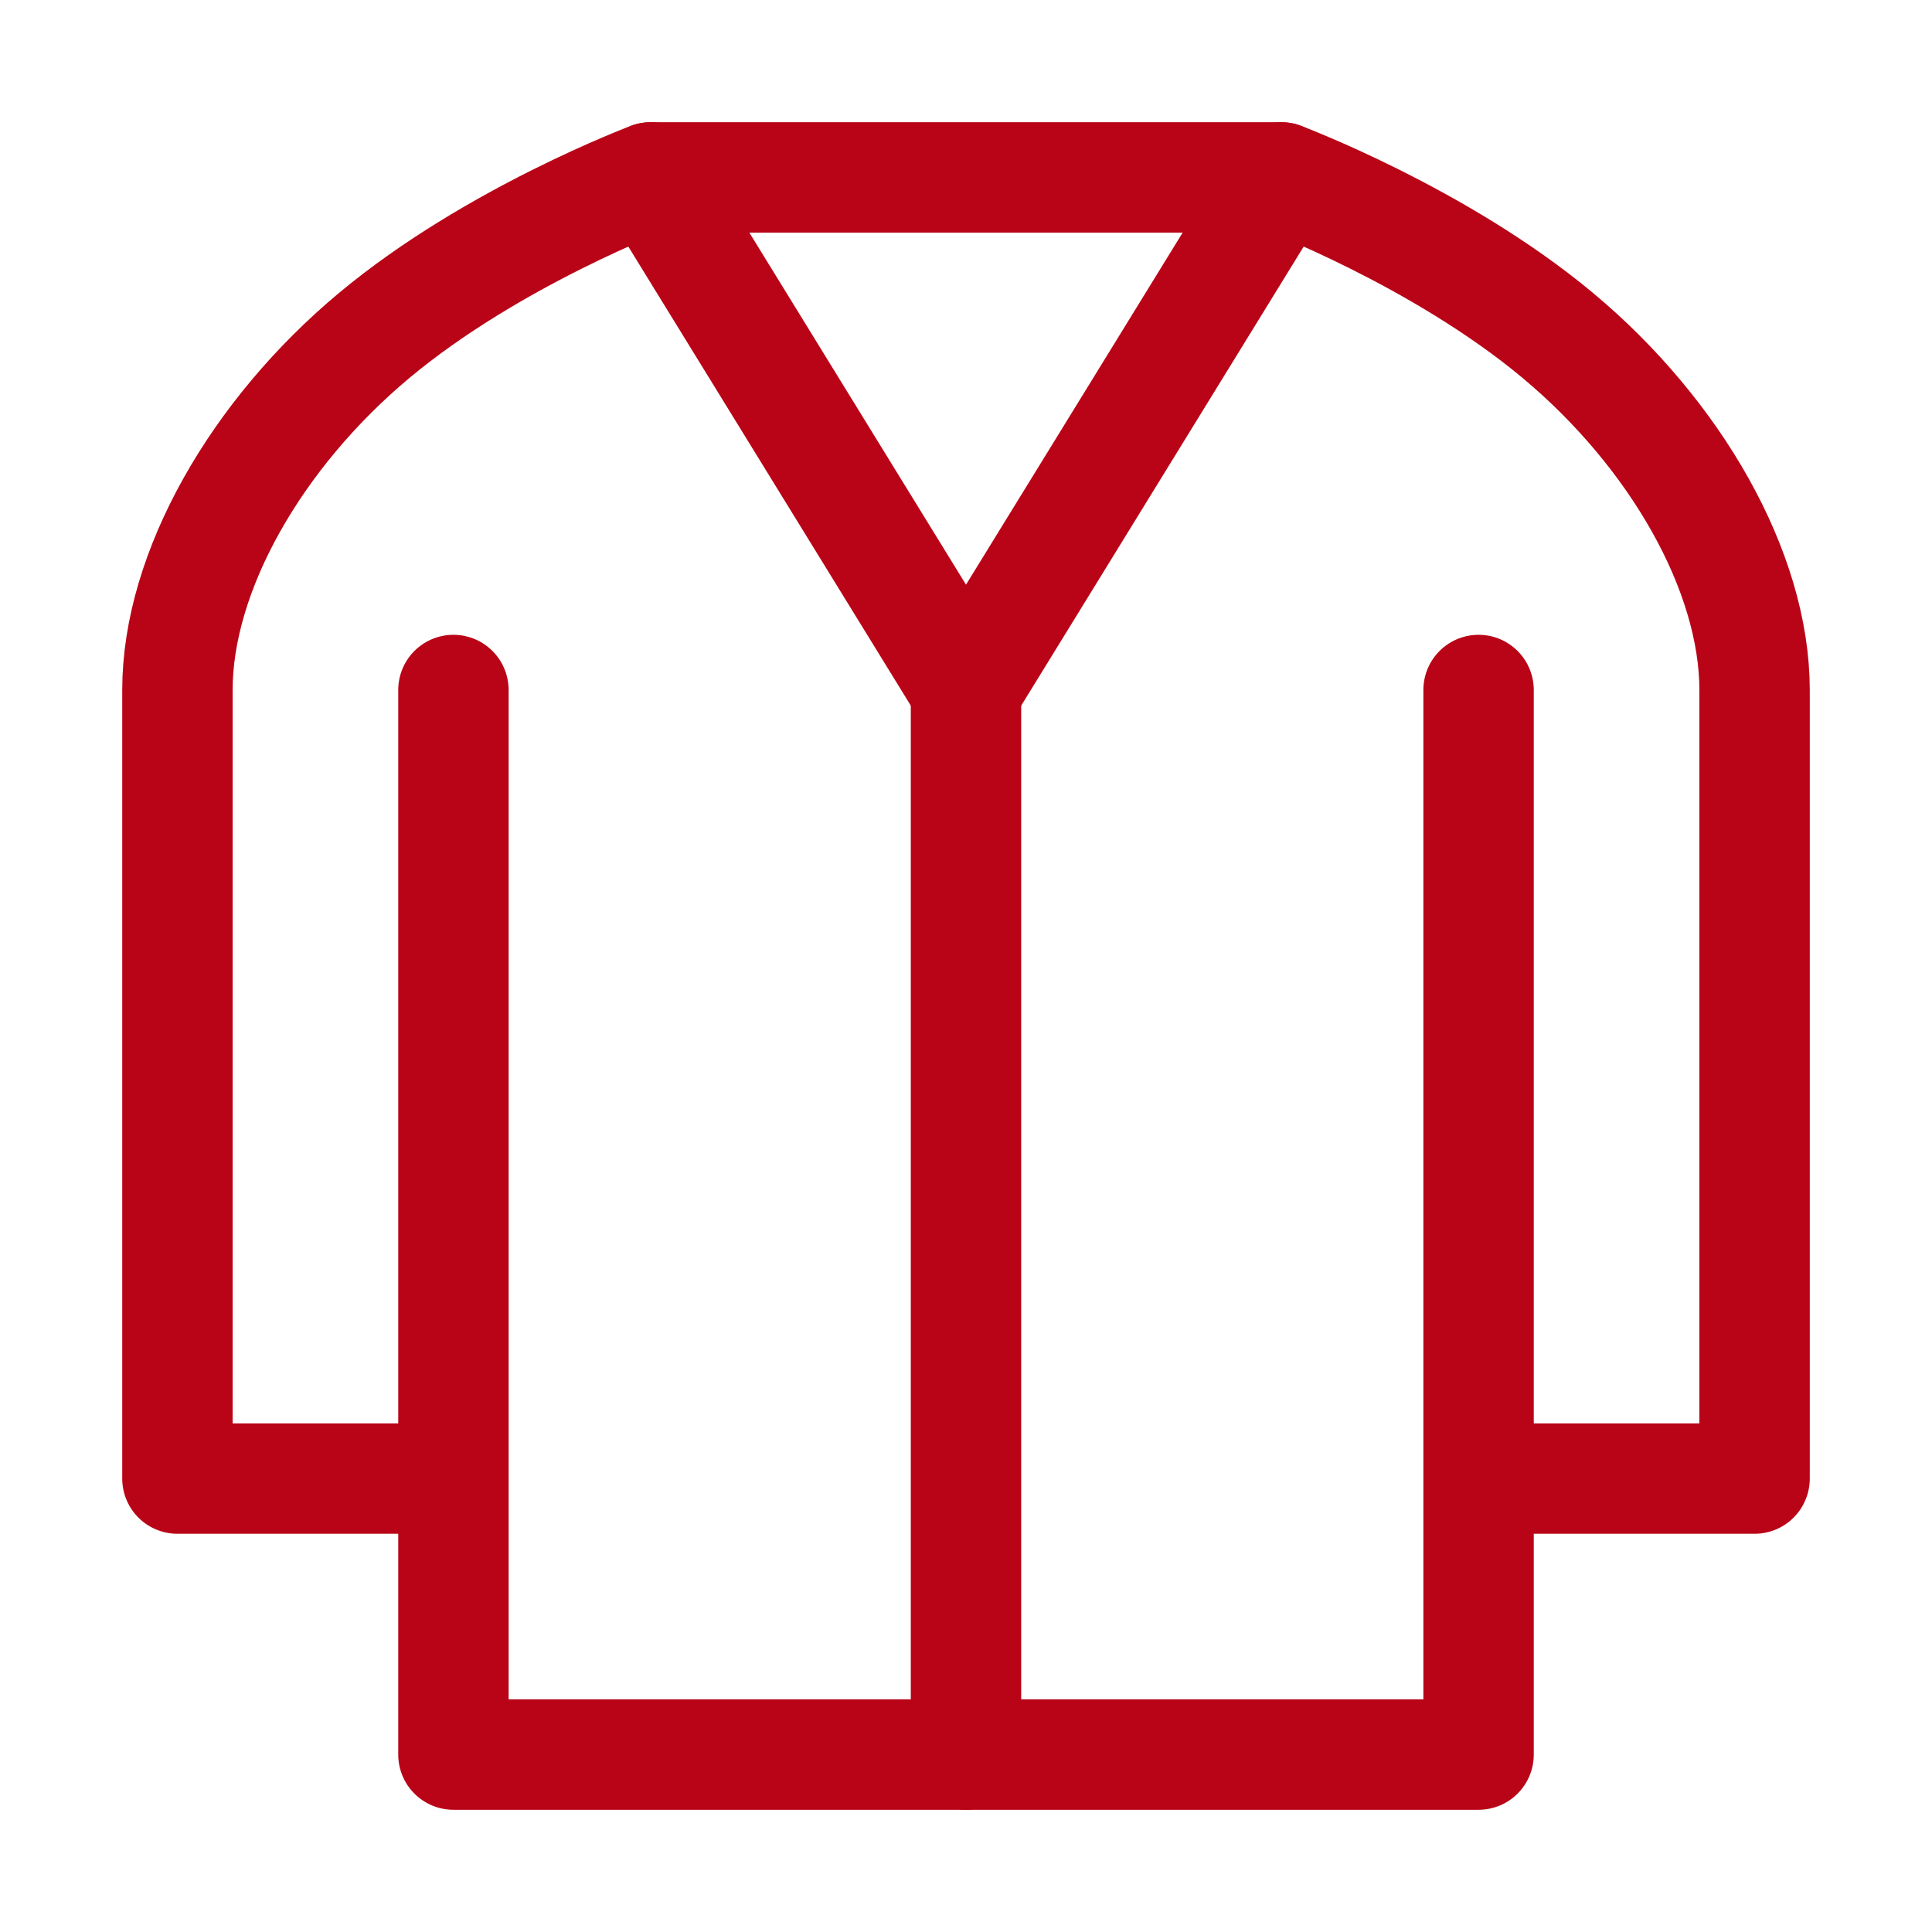 <svg width="49" height="49" viewBox="0 0 49 49" fill="none" xmlns="http://www.w3.org/2000/svg">
<path d="M37.5 17.5V37.5M37.5 37.5V44.5H11.5V37.5M37.5 37.5H44.5V17.5C44.5 14.5 42.5 11 39.5 8.5C36.5 6 32.5 4.5 32.5 4.5H16.5C16.5 4.5 12.5 6 9.5 8.5C6.5 11 4.5 14.5 4.5 17.5V37.5H11.5M11.5 37.5V17.5" stroke="#B90417" stroke-width="2.8" stroke-linecap="round" stroke-linejoin="round"/>
<path d="M24.5 17.5V44.5" stroke="#B90417" stroke-width="2.8" stroke-linecap="round" stroke-linejoin="round"/>
<path d="M24.5 17.5L16.5 4.5" stroke="#B90417" stroke-width="2.8" stroke-linecap="round" stroke-linejoin="round"/>
<path d="M32.5 4.5L24.5 17.5" stroke="#B90417" stroke-width="2.8" stroke-linecap="round" stroke-linejoin="round"/>
</svg>
